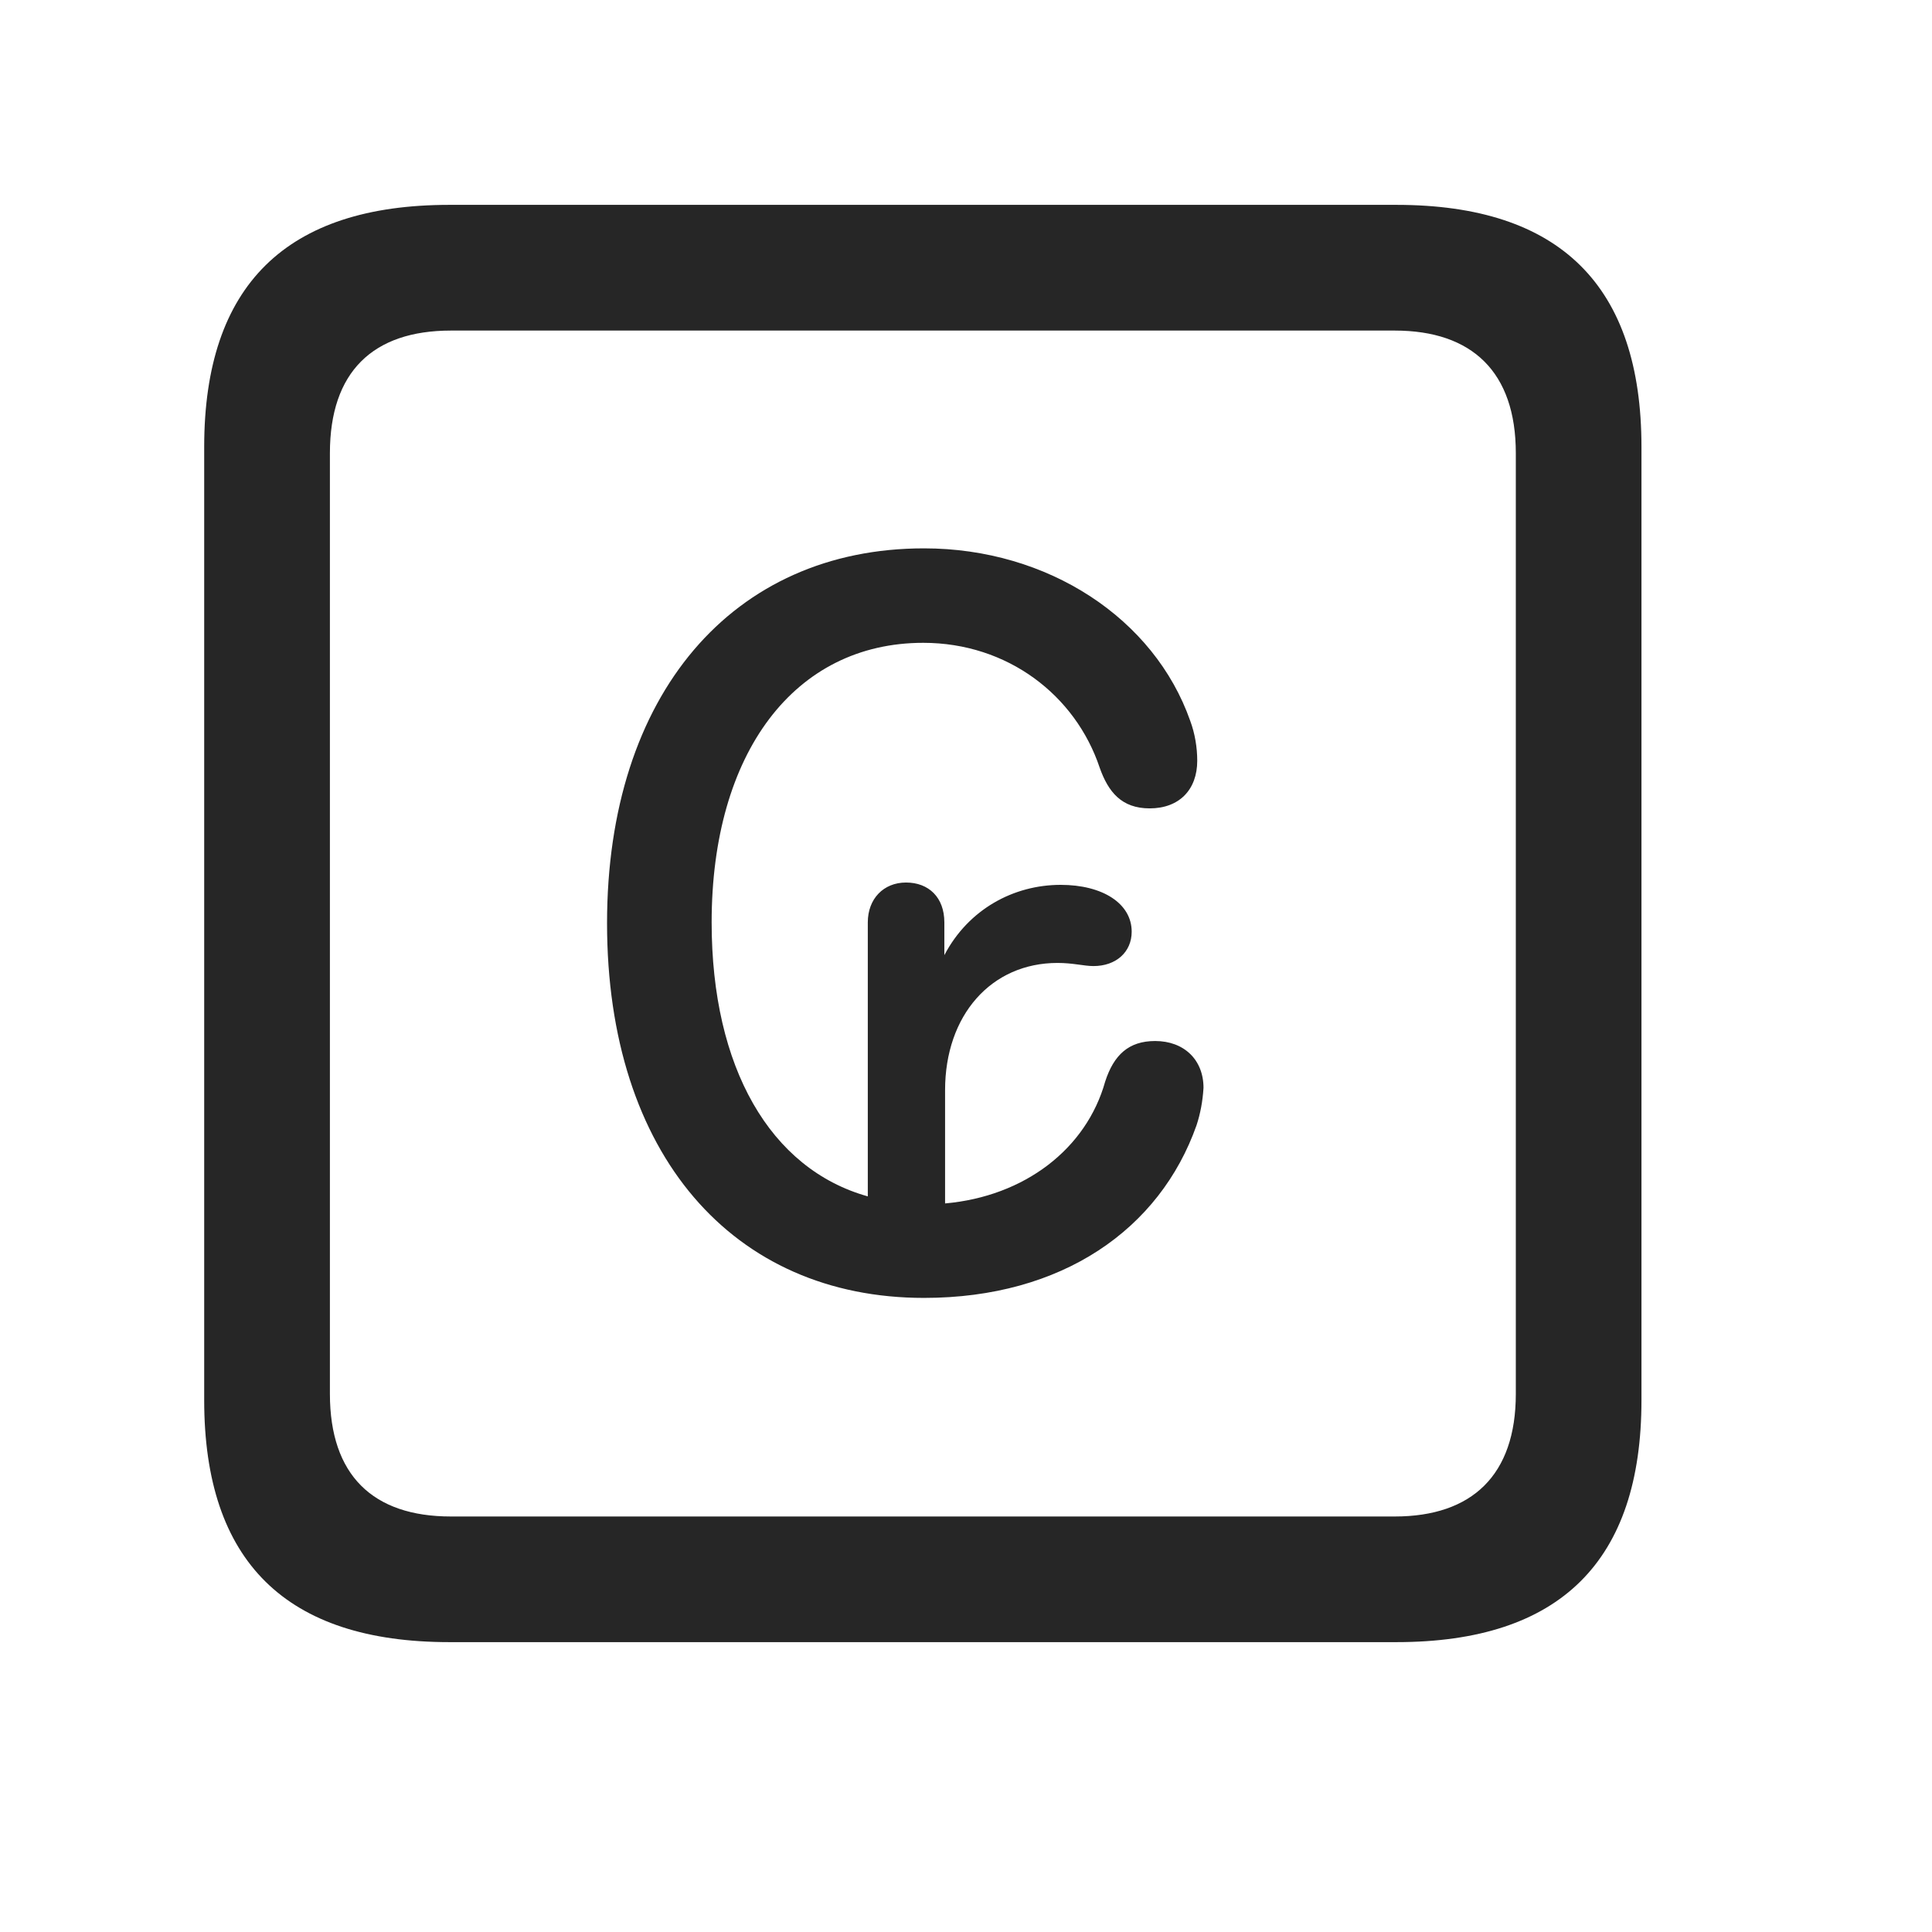 <svg width="29" height="29" viewBox="0 0 29 29" fill="currentColor" xmlns="http://www.w3.org/2000/svg">
<g clip-path="url(#clip0_2207_37845)">
<path d="M6.745 24.649H20.96C23.421 24.649 24.639 23.431 24.639 21.017V6.708C24.639 4.294 23.421 3.075 20.96 3.075H6.745C4.296 3.075 3.065 4.282 3.065 6.708V21.017C3.065 23.442 4.296 24.649 6.745 24.649ZM6.768 22.763C5.596 22.763 4.952 22.142 4.952 20.923V6.802C4.952 5.583 5.596 4.962 6.768 4.962H20.936C22.096 4.962 22.753 5.583 22.753 6.802V20.923C22.753 22.142 22.096 22.763 20.936 22.763H6.768Z" fill="currentColor" fill-opacity="0.85"/>
<path d="M9.112 13.857C9.112 17.325 10.999 19.482 13.87 19.482C15.944 19.482 17.409 18.45 17.96 16.892C18.018 16.716 18.053 16.528 18.065 16.329C18.065 15.907 17.772 15.626 17.339 15.626C16.94 15.626 16.718 15.837 16.589 16.235C16.307 17.243 15.382 17.958 14.186 18.064V16.364C14.186 15.239 14.878 14.454 15.874 14.454C16.108 14.454 16.272 14.501 16.413 14.501C16.753 14.501 16.987 14.29 16.987 13.985C16.987 13.563 16.553 13.282 15.921 13.282C15.217 13.282 14.538 13.646 14.175 14.337V13.845C14.175 13.47 13.94 13.247 13.6 13.247C13.261 13.247 13.026 13.493 13.026 13.845V17.958C11.561 17.548 10.682 16.024 10.682 13.845C10.682 11.302 11.925 9.649 13.858 9.649C15.124 9.649 16.143 10.435 16.507 11.524C16.636 11.888 16.835 12.134 17.257 12.134C17.702 12.134 17.971 11.852 17.971 11.419C17.971 11.22 17.936 11.009 17.866 10.821C17.327 9.286 15.733 8.231 13.87 8.231C10.999 8.231 9.112 10.423 9.112 13.857Z" fill="currentColor" fill-opacity="0.85"/>
</g>
<defs>
<clipPath id="clip0_2207_37845">
<rect width="21.574" height="21.598" fill="currentColor" transform="translate(3.065 3.052)"/>
</clipPath>
</defs>
</svg>

